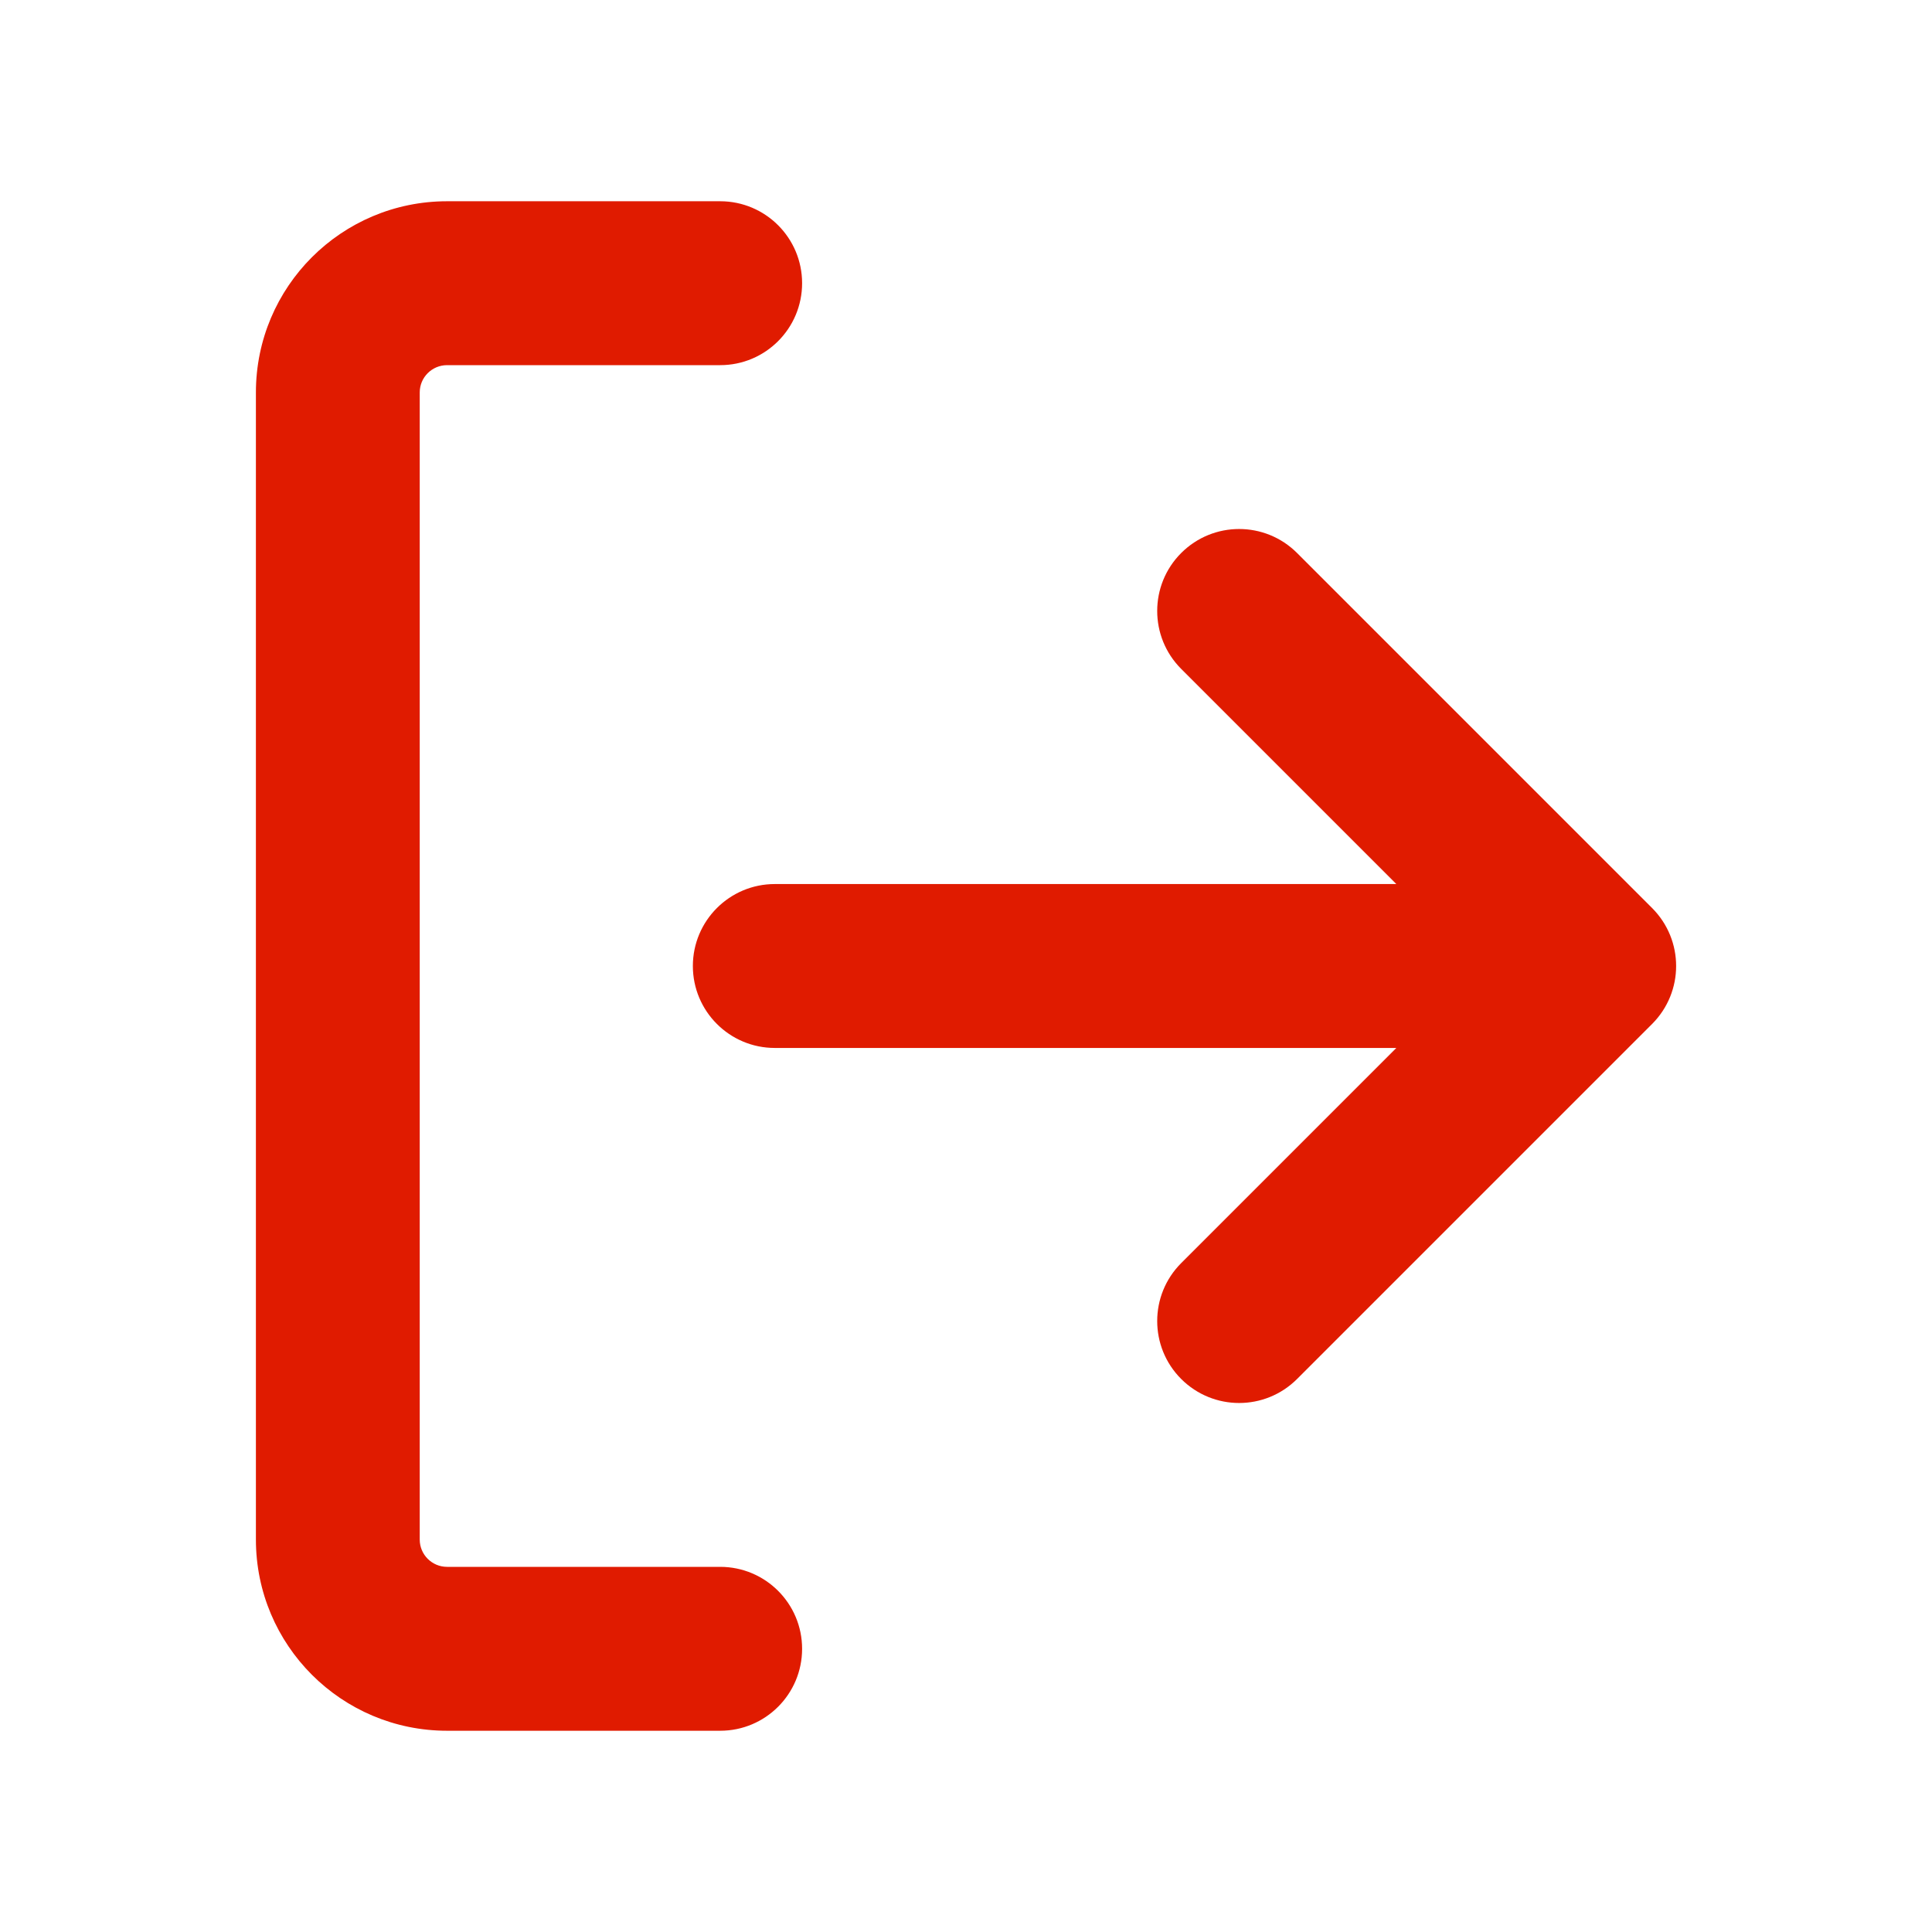 <svg width="24" height="24" viewBox="0 0 24 24" fill="none" xmlns="http://www.w3.org/2000/svg">
<path fill-rule="evenodd" clip-rule="evenodd" d="M3.179 4.875C3.179 3.563 4.242 2.5 5.554 2.5H8.946C9.509 2.5 9.964 2.956 9.964 3.518C9.964 4.08 9.509 4.536 8.946 4.536H5.554C5.366 4.536 5.214 4.688 5.214 4.875V19.125C5.214 19.312 5.366 19.464 5.554 19.464H8.946C9.509 19.464 9.964 19.92 9.964 20.482C9.964 21.044 9.509 21.5 8.946 21.5H5.554C4.242 21.5 3.179 20.437 3.179 19.125V4.875ZM17.346 10.982H9.625C9.063 10.982 8.607 11.438 8.607 12C8.607 12.562 9.063 13.018 9.625 13.018H17.346L14.673 15.691C14.276 16.088 14.276 16.733 14.673 17.13C15.071 17.528 15.715 17.528 16.113 17.13L20.523 12.72C20.921 12.322 20.921 11.678 20.523 11.28L16.113 6.87C15.715 6.472 15.071 6.472 14.673 6.87C14.276 7.267 14.276 7.912 14.673 8.309L17.346 10.982Z" fill="#E01B00"/>
</svg>
